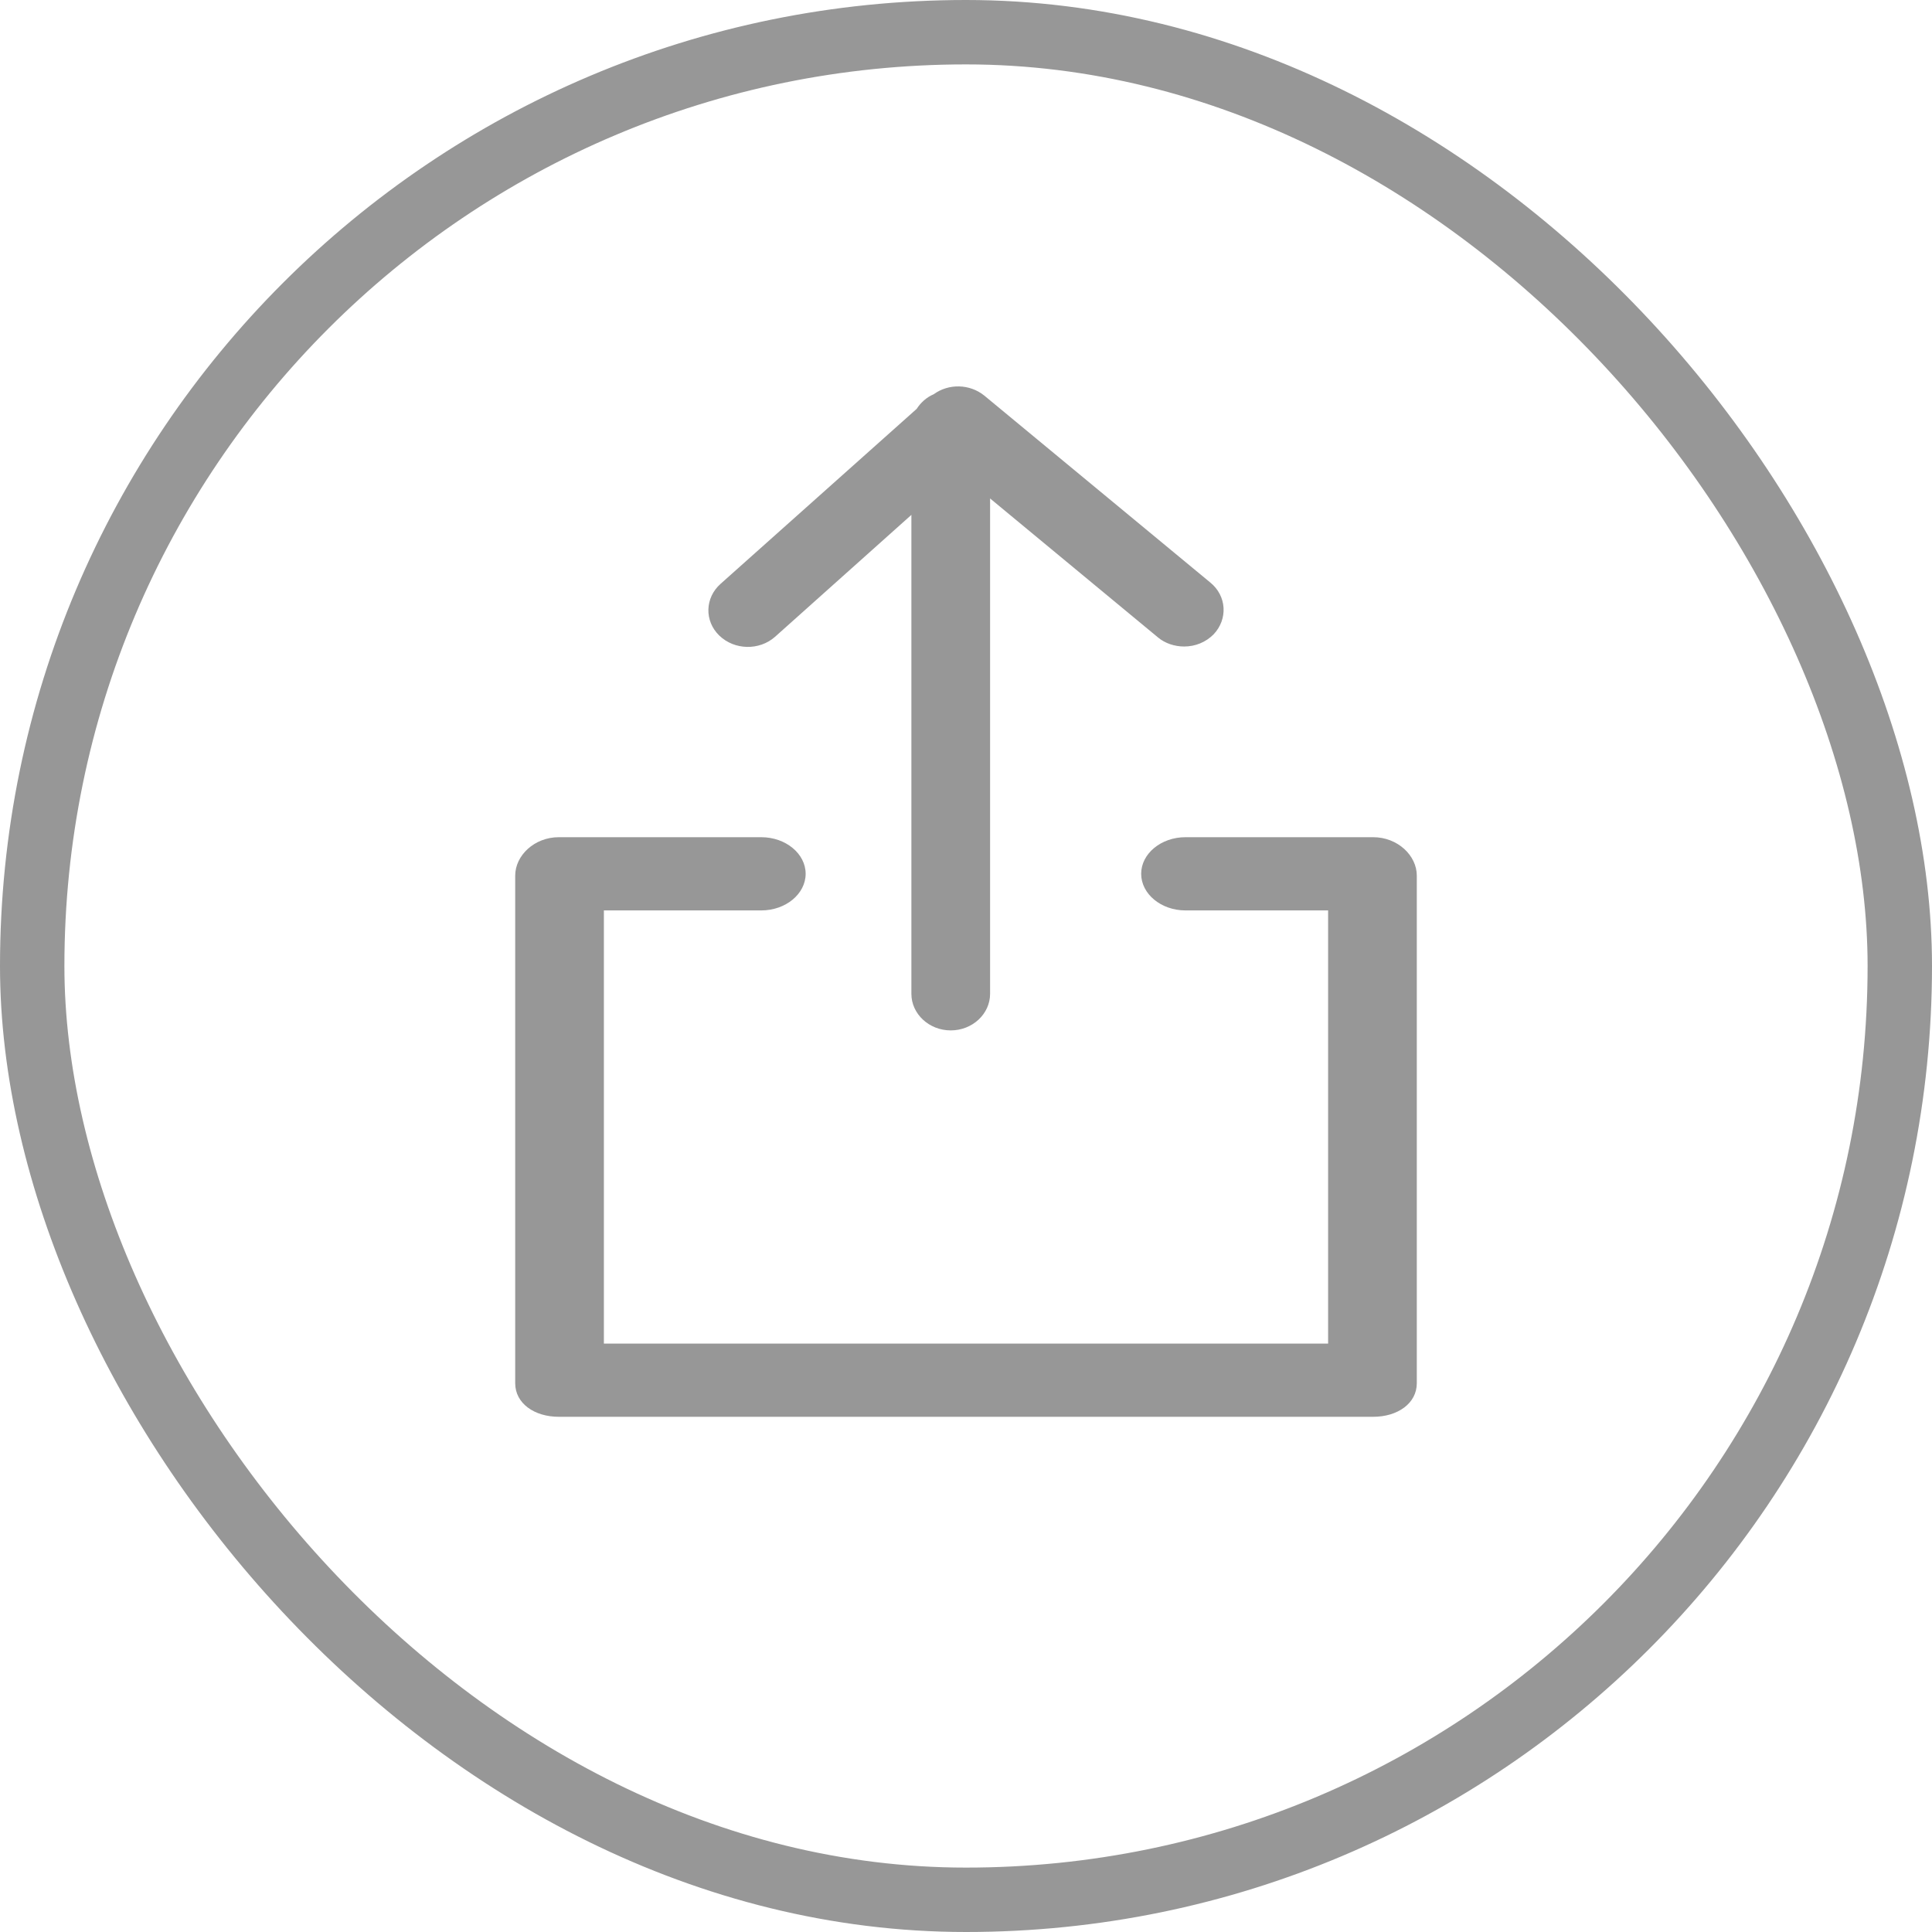 <?xml version="1.0" encoding="UTF-8"?>
<svg width="30px" height="30px" viewBox="0 0 30 30" version="1.1" xmlns="http://www.w3.org/2000/svg" xmlns:xlink="http://www.w3.org/1999/xlink">
    <!-- Generator: Sketch 56.3 (81716) - https://sketch.com -->
    <title>shareline</title>
    <desc>Created with Sketch.</desc>
    <g id="Web" stroke="none" stroke-width="1" fill="none" fill-rule="evenodd">
        <g id="HomePage-Index-Wireframe-Option2" transform="translate(-1185, -1070)">
            <g id="Group-share" transform="translate(1185, 1070)">
                <g id="shareline">
                    <rect id="Rectangle" stroke="#979797" x="0.5" y="0.5" width="29" height="29" rx="14.5"></rect>
                    <path d="M21.323,13 L18.408,13 C18.029,13 17.72,13.256 17.72,13.568 C17.72,13.881 18.029,14.137 18.408,14.137 L20.623,14.137 L20.623,20.863 L9.377,20.863 L9.377,14.137 L11.821,14.137 C12.2,14.137 12.51,13.881 12.51,13.568 C12.51,13.256 12.2,13 11.821,13 L8.677,13 C8.298,13 8,13.284 8,13.597 L8,21.479 C8,21.792 8.298,22 8.677,22 L21.323,22 C21.702,22 22,21.792 22,21.479 L22,13.597 C22,13.284 21.702,13 21.323,13 Z" id="Path" fill="#979797" fill-rule="nonzero"></path>
                    <path d="M14.763,16 C15.099,16 15.374,15.745 15.374,15.432 L15.374,7.74 L17.98,9.897 C18.092,9.992 18.244,10.039 18.387,10.039 C18.56,10.039 18.723,9.973 18.845,9.85 C19.069,9.613 19.049,9.254 18.794,9.046 L15.282,6.141 C15.058,5.961 14.732,5.952 14.498,6.122 C14.386,6.169 14.295,6.254 14.234,6.349 L11.19,9.065 C10.945,9.282 10.935,9.642 11.169,9.869 C11.404,10.096 11.79,10.105 12.035,9.888 L14.152,7.995 L14.152,15.432 C14.152,15.745 14.427,16 14.763,16 Z" id="Path" fill="#979797" fill-rule="nonzero"></path>
                </g>
            </g>
        </g>
    </g>
</svg>